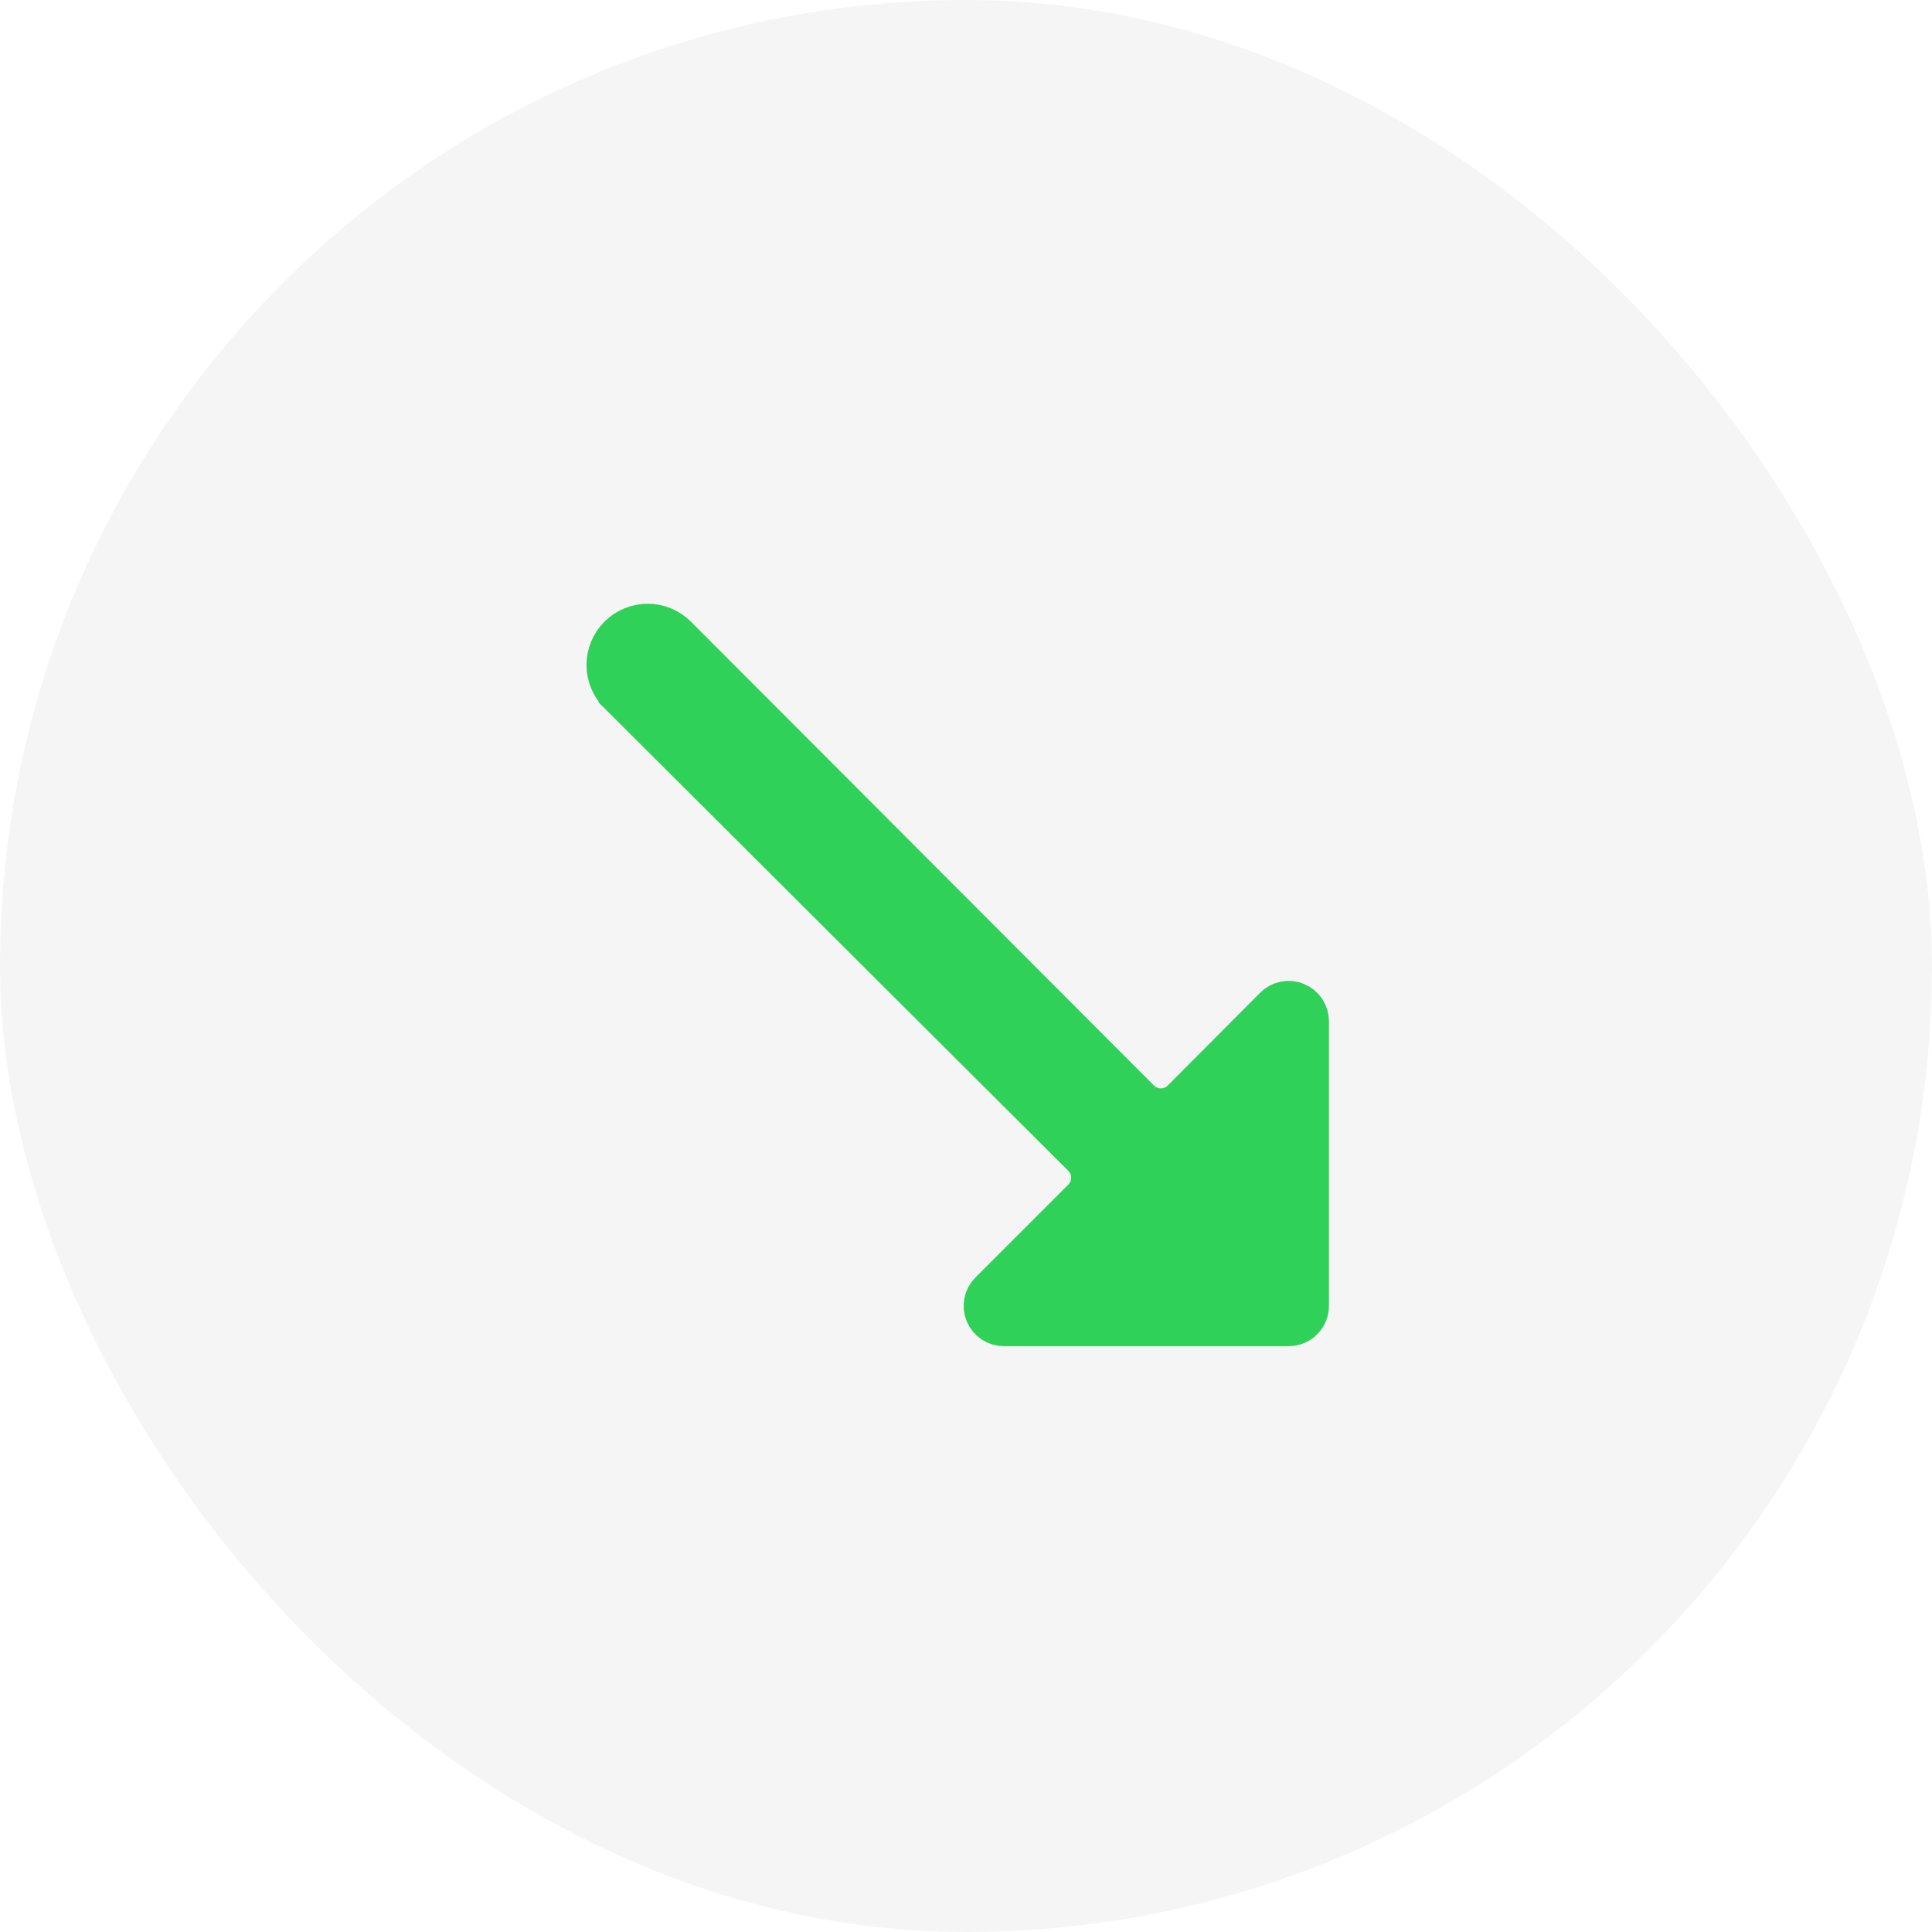 <svg width="48" height="48" viewBox="0 0 48 48" fill="none" xmlns="http://www.w3.org/2000/svg">
<rect width="48" height="48" rx="24" fill="#343A40" fill-opacity="0.05"/>
<path d="M32.206 24.908L32.207 24.908C32.299 24.946 32.377 25.01 32.433 25.093C32.488 25.176 32.517 25.273 32.517 25.373V25.375V32.445C32.517 32.578 32.464 32.705 32.37 32.799C32.276 32.893 32.149 32.945 32.017 32.945L24.947 32.945L24.944 32.945C24.844 32.946 24.747 32.917 24.664 32.862C24.582 32.807 24.517 32.729 24.479 32.637C24.441 32.545 24.431 32.444 24.451 32.347C24.47 32.25 24.518 32.16 24.589 32.09L24.59 32.089L26.886 29.793C26.956 29.725 27.013 29.644 27.052 29.554C27.092 29.462 27.112 29.361 27.112 29.26C27.112 29.159 27.092 29.059 27.052 28.966C27.013 28.877 26.956 28.795 26.886 28.727L15.37 17.242C15.37 17.242 15.37 17.242 15.37 17.241C15.275 17.147 15.2 17.034 15.149 16.911C15.098 16.787 15.071 16.654 15.071 16.52C15.071 16.386 15.098 16.254 15.149 16.13C15.2 16.006 15.275 15.894 15.37 15.799C15.465 15.704 15.577 15.629 15.701 15.578C15.825 15.526 15.958 15.5 16.092 15.5C16.226 15.5 16.358 15.526 16.482 15.578C16.606 15.629 16.718 15.704 16.813 15.799C16.813 15.799 16.813 15.799 16.813 15.799L28.309 27.315C28.377 27.385 28.458 27.441 28.548 27.48C28.64 27.52 28.741 27.541 28.842 27.541C28.943 27.541 29.043 27.52 29.136 27.48C29.226 27.441 29.307 27.385 29.375 27.314L31.661 25.018L31.661 25.018C31.731 24.947 31.82 24.899 31.917 24.88C32.014 24.86 32.115 24.87 32.206 24.908Z" fill="#30D158" stroke="#30D158"/>
</svg>
